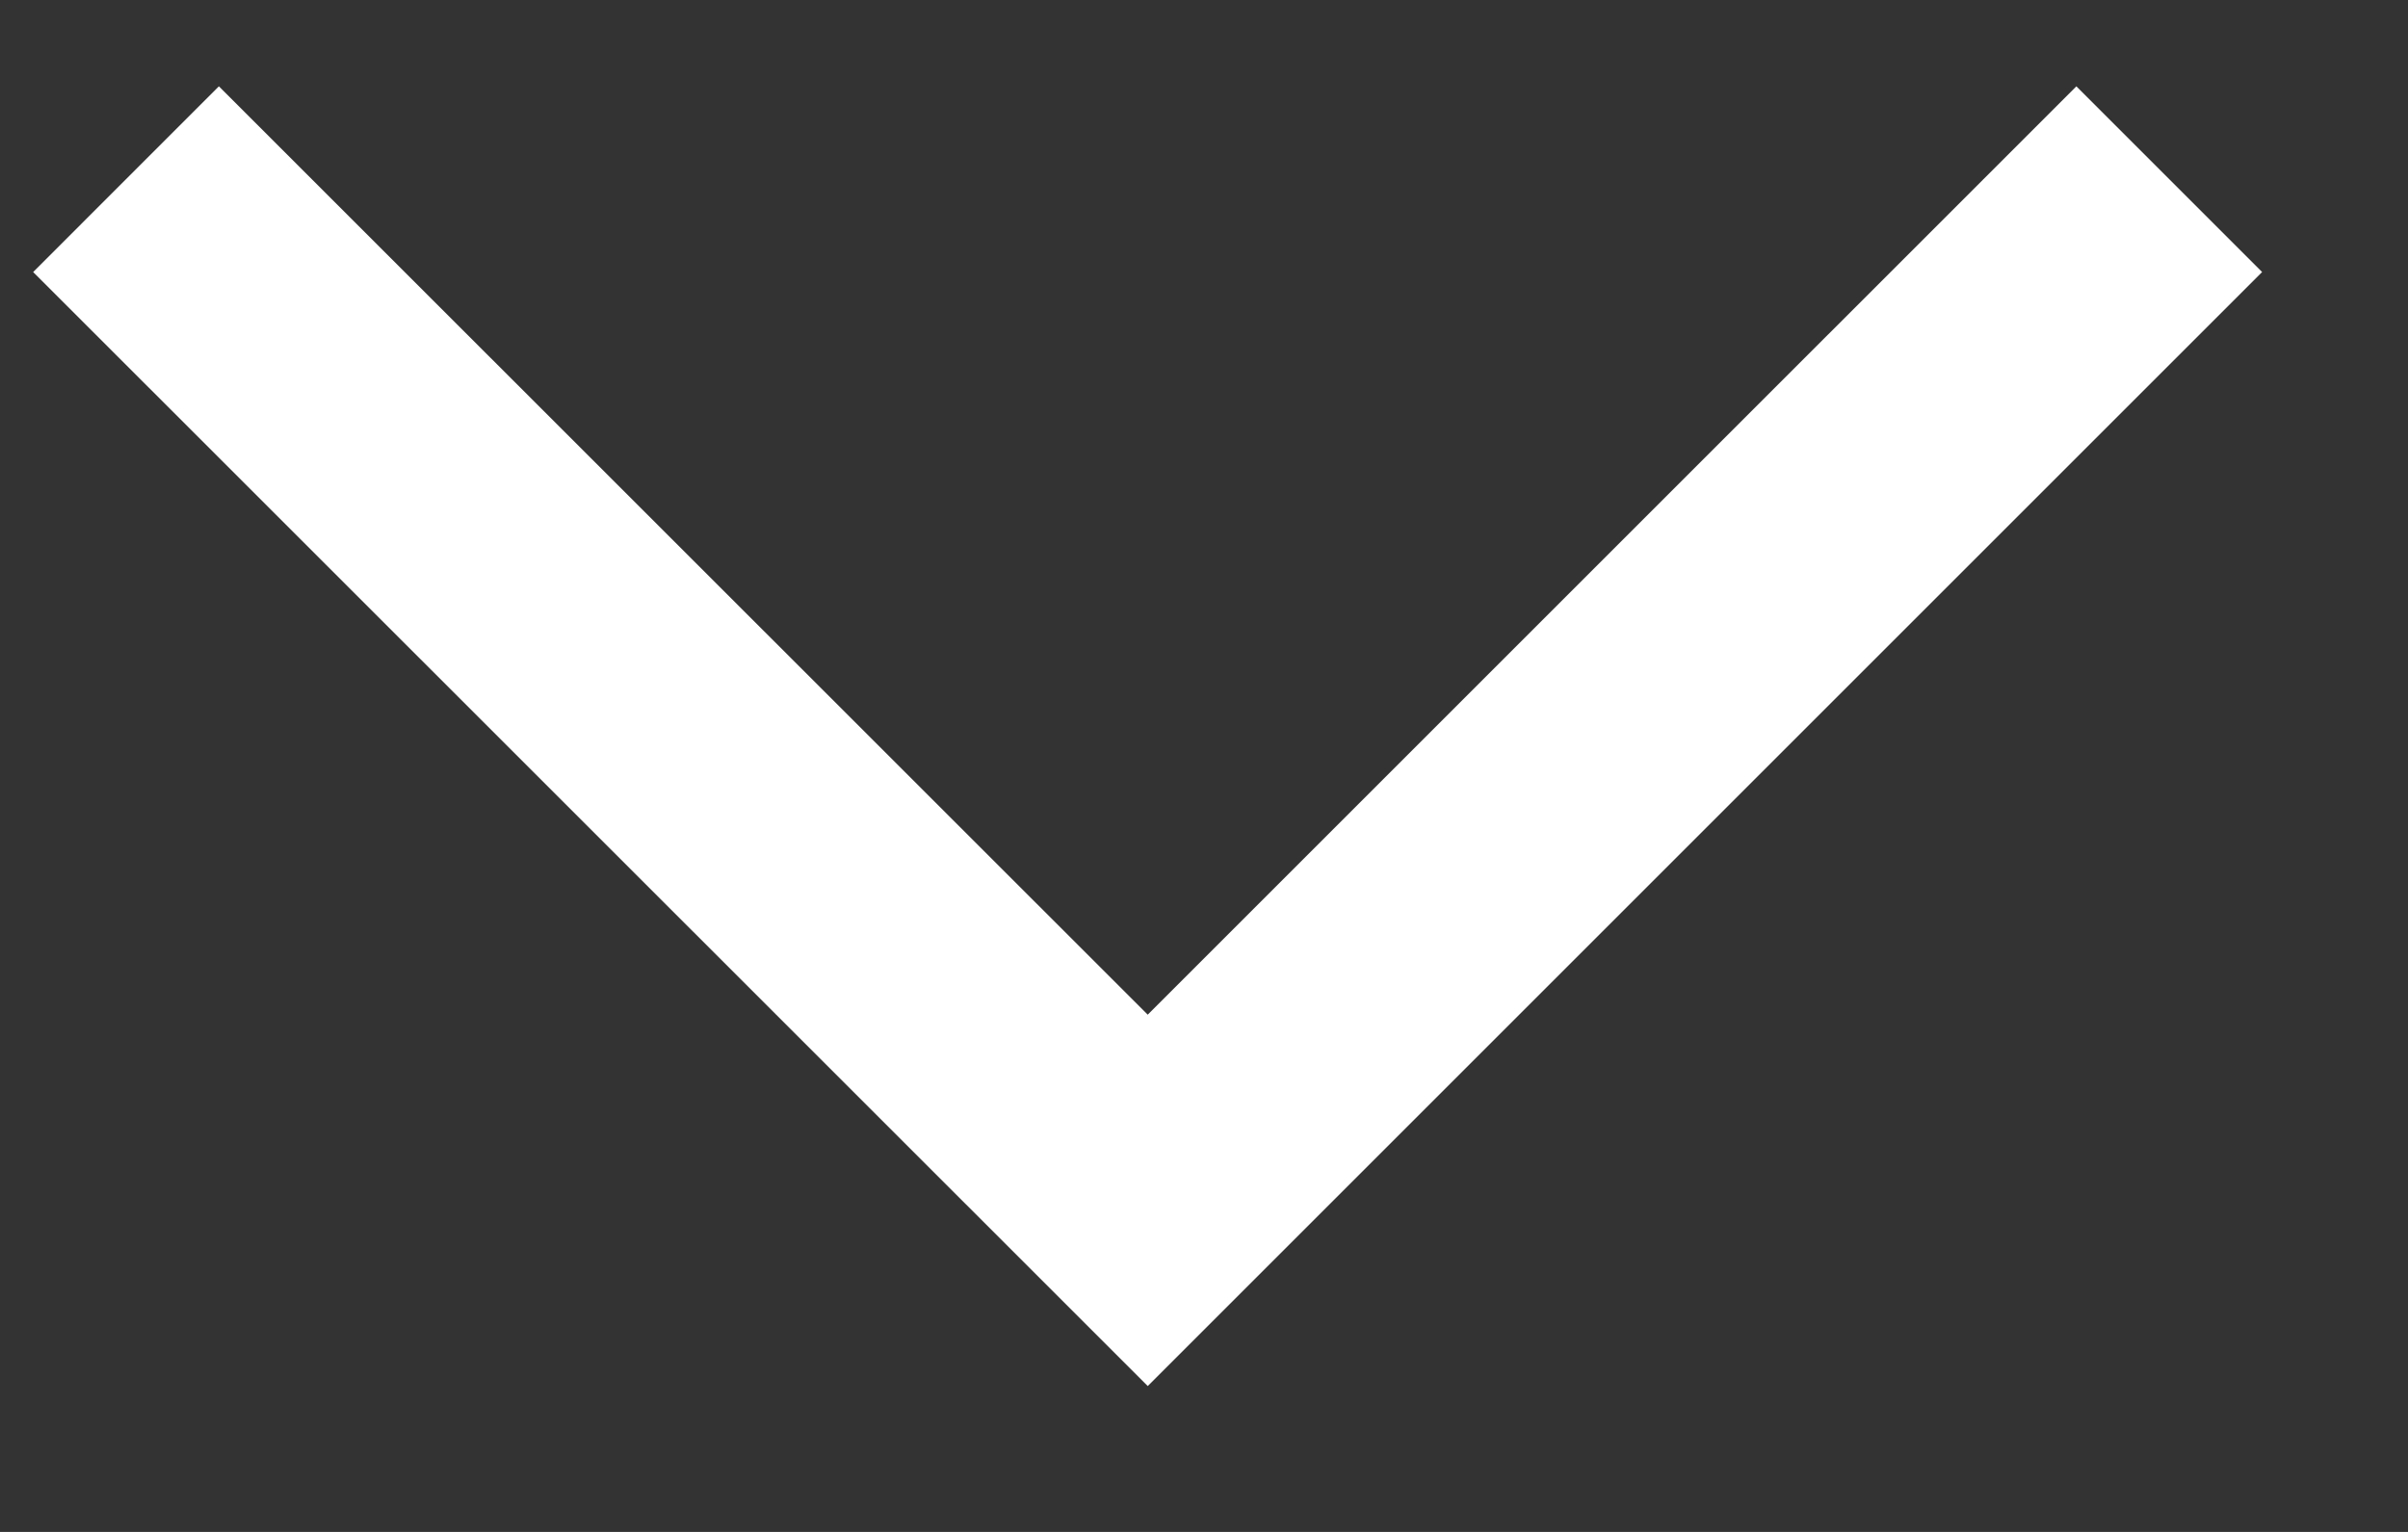 <svg width="11" height="7" xmlns="http://www.w3.org/2000/svg"><rect width="100%" height="100%" fill="#333333" stroke="none"/><path d="M9.485 1.243L5.243 5.485 1 1.243" stroke="#FFF" stroke-width="1.2" fill="none" fill-rule="evenodd" stroke-linecap="square"/></svg>